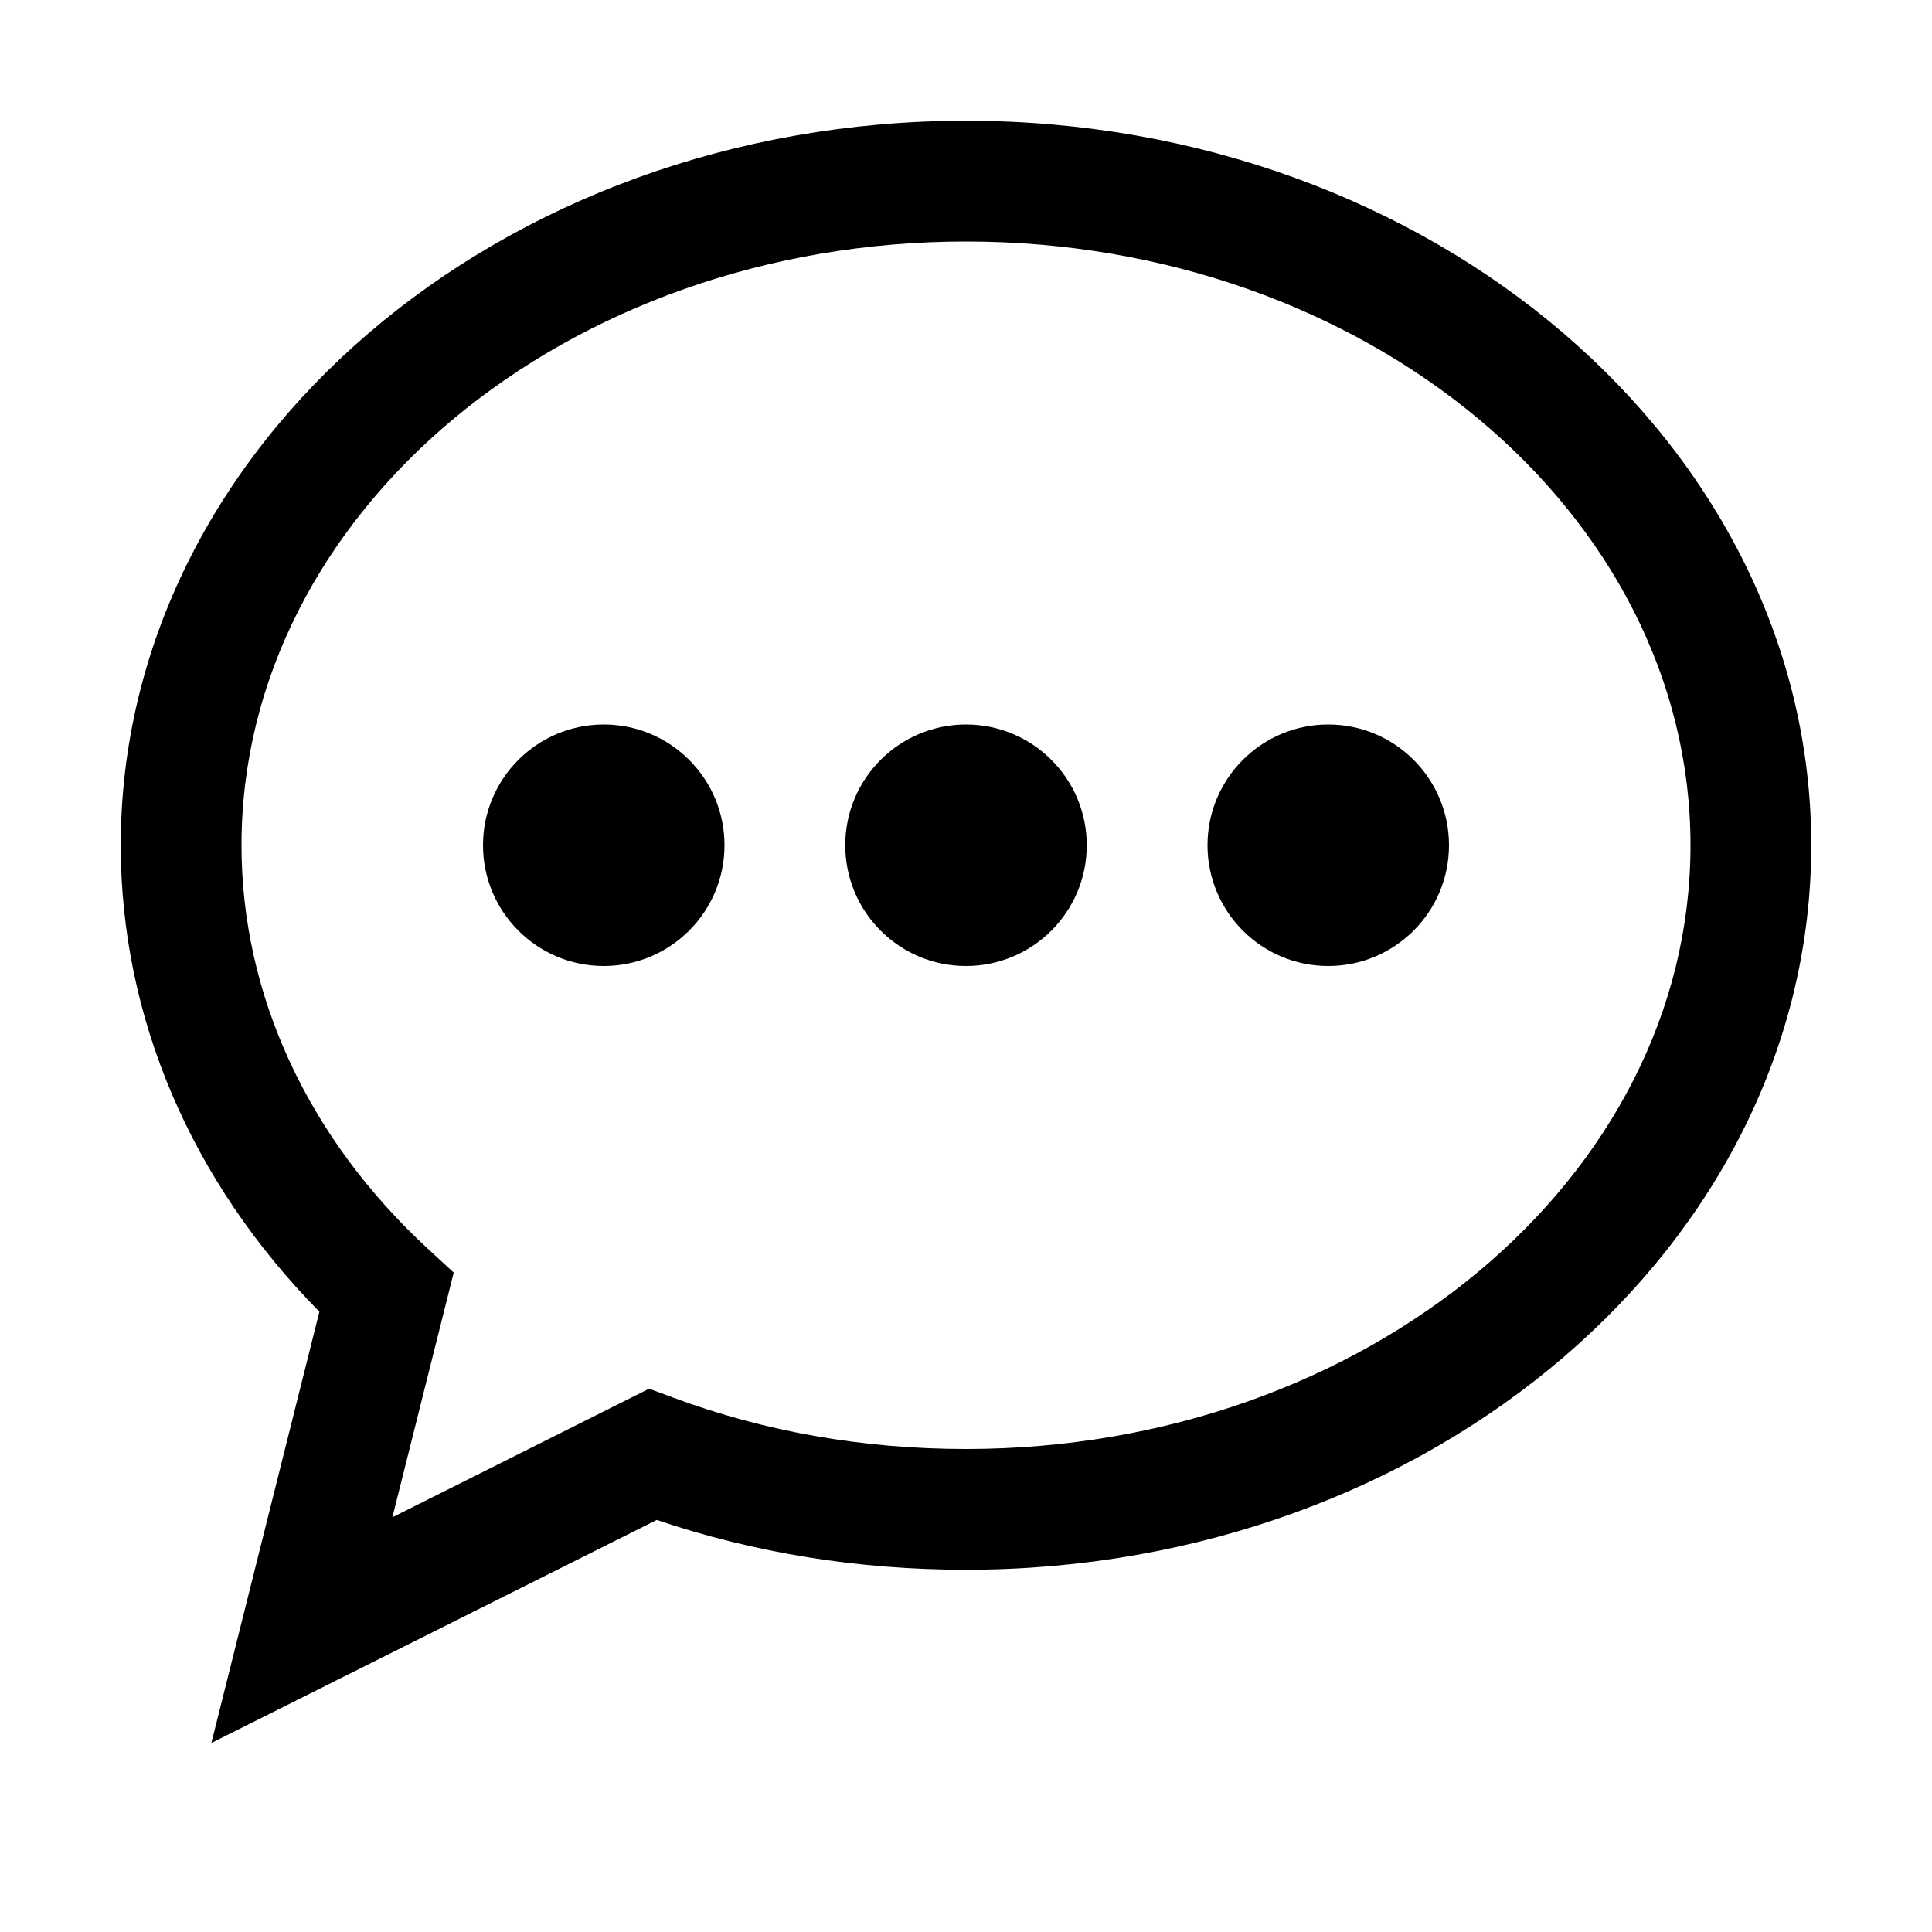<?xml version="1.0" encoding="utf-8"?>
<!-- Generator: Adobe Illustrator 16.0.0, SVG Export Plug-In . SVG Version: 6.00 Build 0)  -->
<svg xmlns="http://www.w3.org/2000/svg" xmlns:xlink="http://www.w3.org/1999/xlink" version="1.1" id="2573246530_Capa_1_grid" x="0px" y="0px" width="32px" height="32px" viewBox="0 0 32 32" enable-background="new 0 0 32 32" xml:space="preserve">
<g>
	<g>
		<path d="M3.501,28.869l1.789-7.143C3.164,19.569,2,16.848,2,14C2,7.383,8.28,2,16,2s14,5.383,14,12s-6.28,12-14,12    c-1.781,0-3.503-0.277-5.122-0.825L3.501,28.869z M16,4C9.383,4,4,8.486,4,14c0,2.47,1.094,4.841,3.079,6.676l0.436,0.402    l-1.016,4.053l4.252-2.13l0.407,0.151C12.675,23.715,14.304,24,16,24c6.617,0,12-4.486,12-10S22.617,4,16,4z"/>
	</g>
	<circle cx="10" cy="14" r="2"/>
	<circle cx="16" cy="14" r="2"/>
	<circle cx="22" cy="14" r="2"/>
</g>
</svg>
